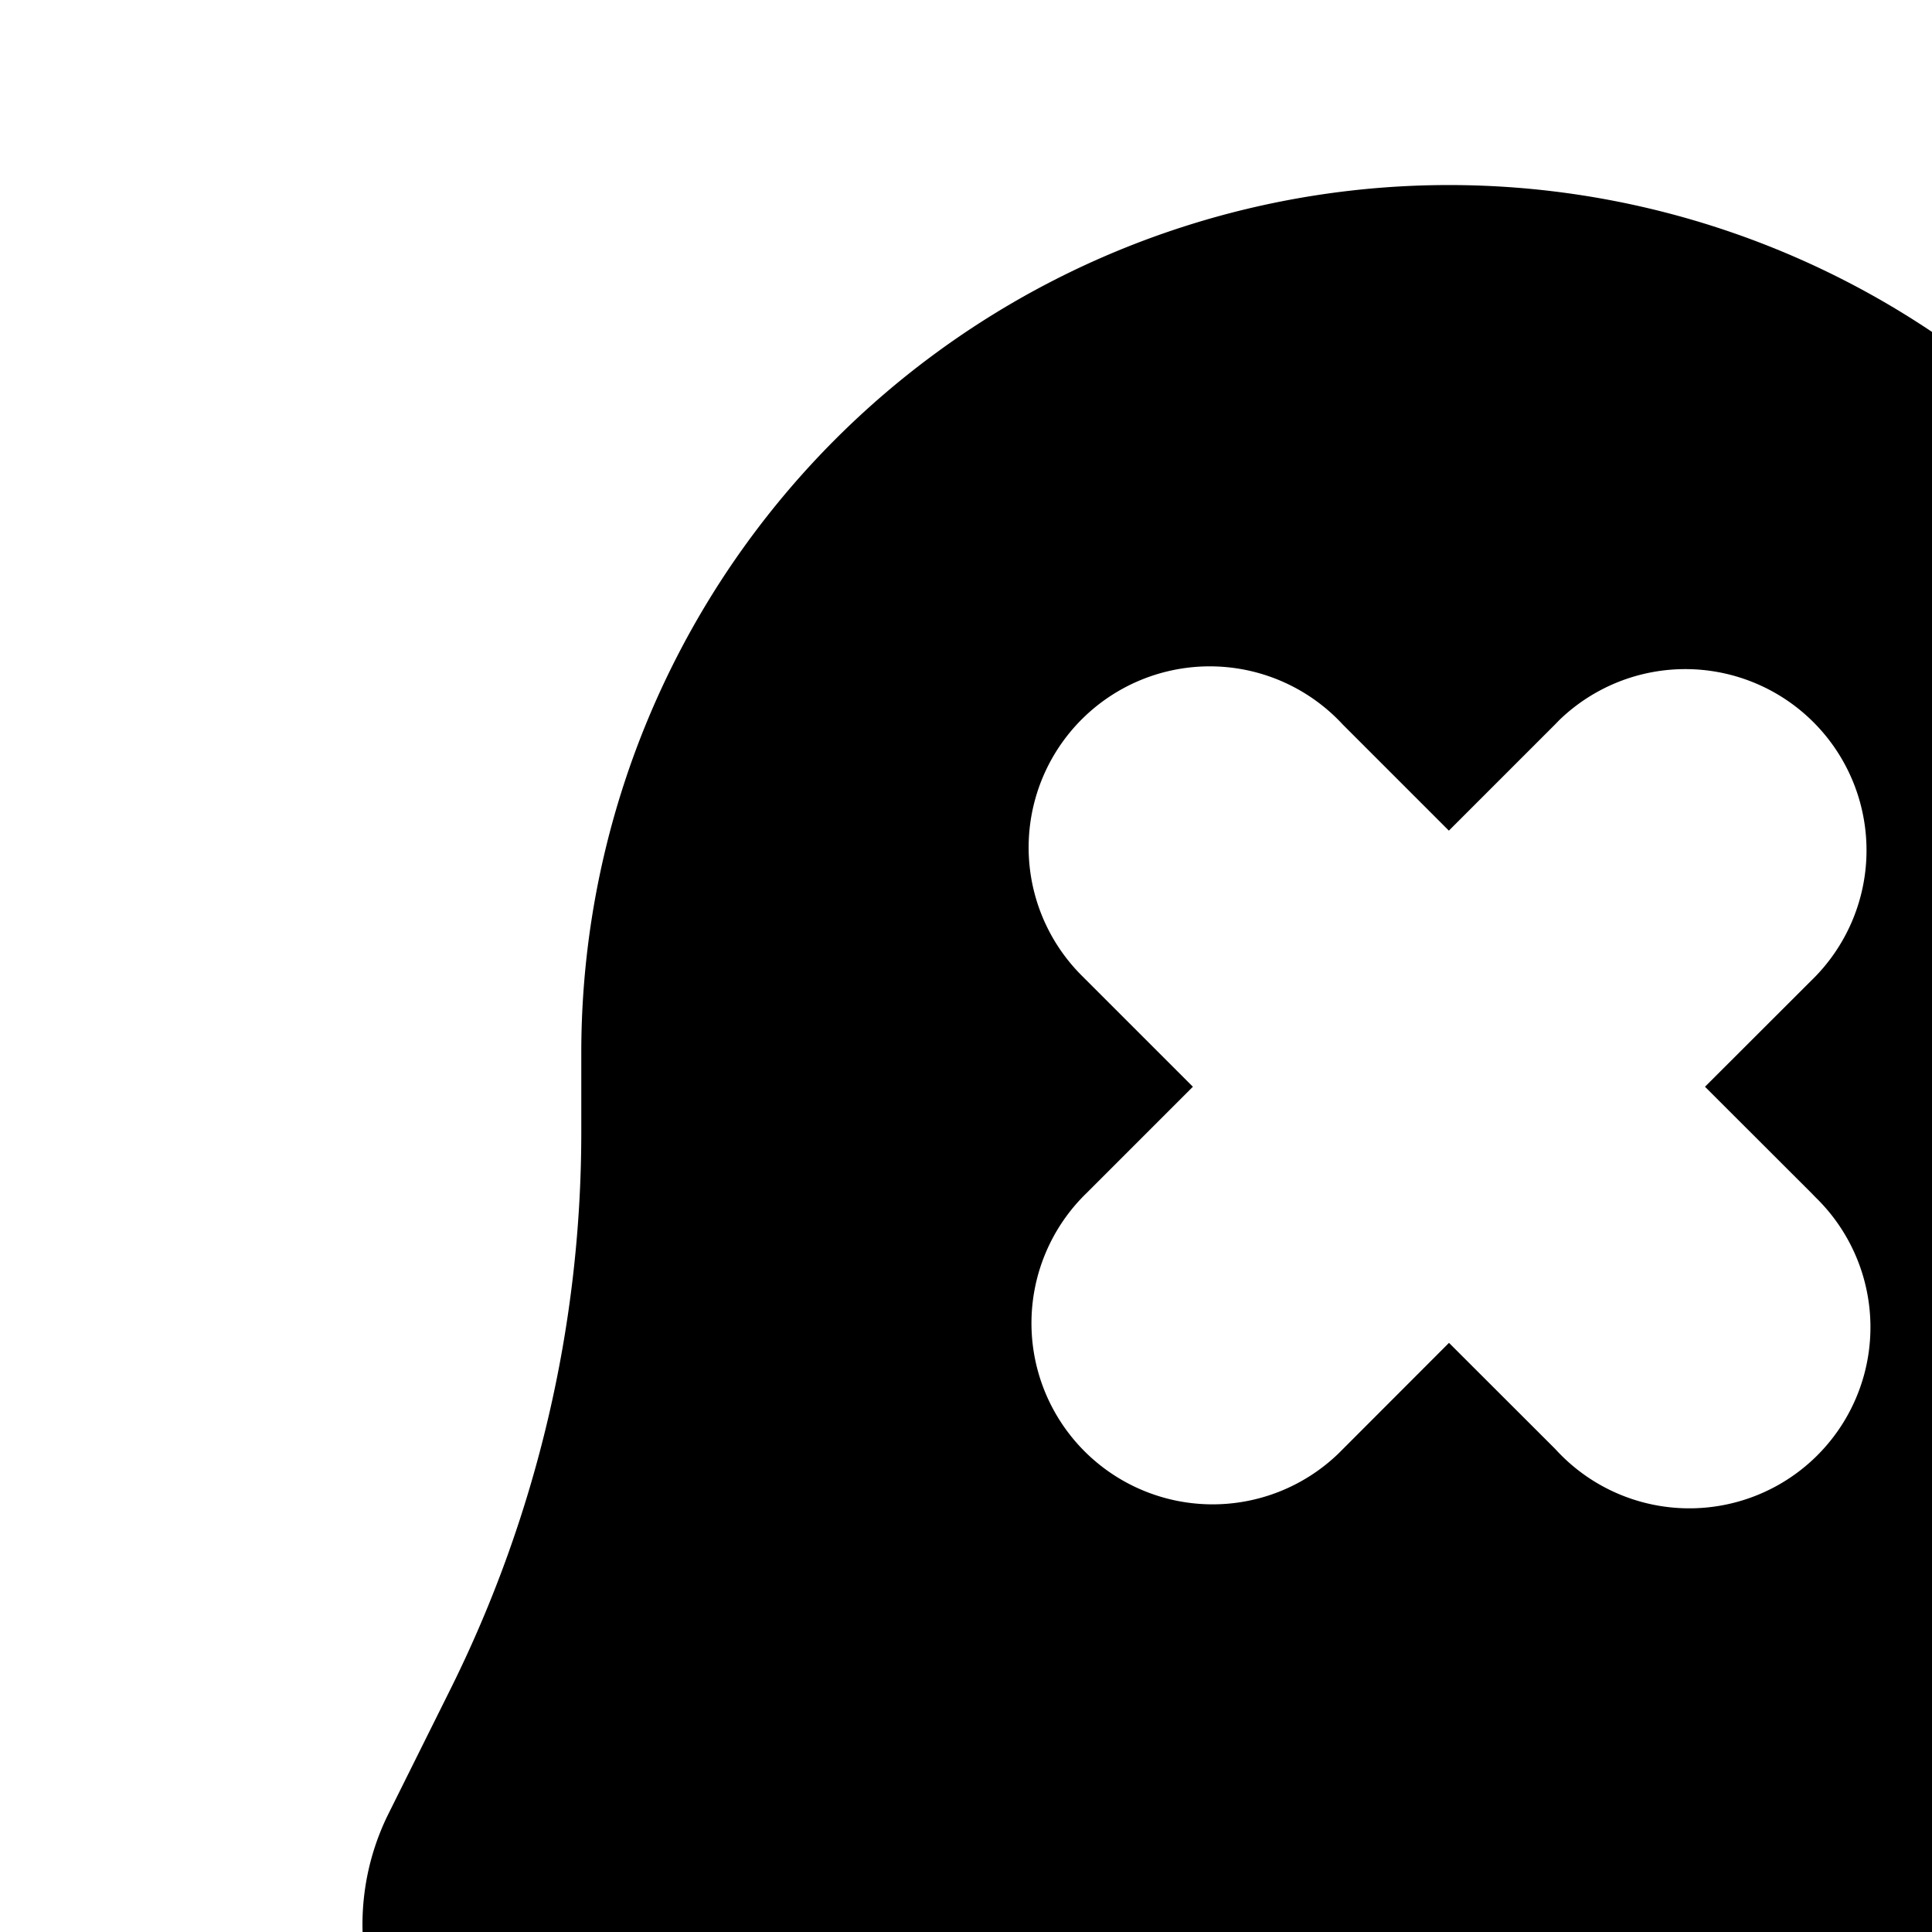 <svg xmlns="http://www.w3.org/2000/svg" viewBox="0 0 16 16"><path d="M5.056 18h13.888a2.062 2.062 0 0 0 1.837-2.985l-.51-1.025a10.35 10.35 0 0 1-1.085-4.612v-.66a7.186 7.186 0 1 0-14.372.001v.659A10.36 10.36 0 0 1 3.73 13.99l-.51 1.025A2.062 2.062 0 0 0 5.056 18zM9 8.121l-.037-.037A1.5 1.5 0 1 1 11.12 6l.879.879.879-.879.036-.037A1.5 1.5 0 1 1 15 8.121L14.12 9l.88.879.036.037A1.5 1.5 0 1 1 12.88 12l-.88-.879-.878.879-.037.037A1.5 1.5 0 0 1 9 9.879L9.879 9zM12.993 22.5h-2a2.244 2.244 0 0 1-1.917-1.561A1.021 1.021 0 0 1 9.83 19.5h4.338a1.02 1.02 0 0 1 .755 1.439 2.261 2.261 0 0 1-1.931 1.561z"/></svg>